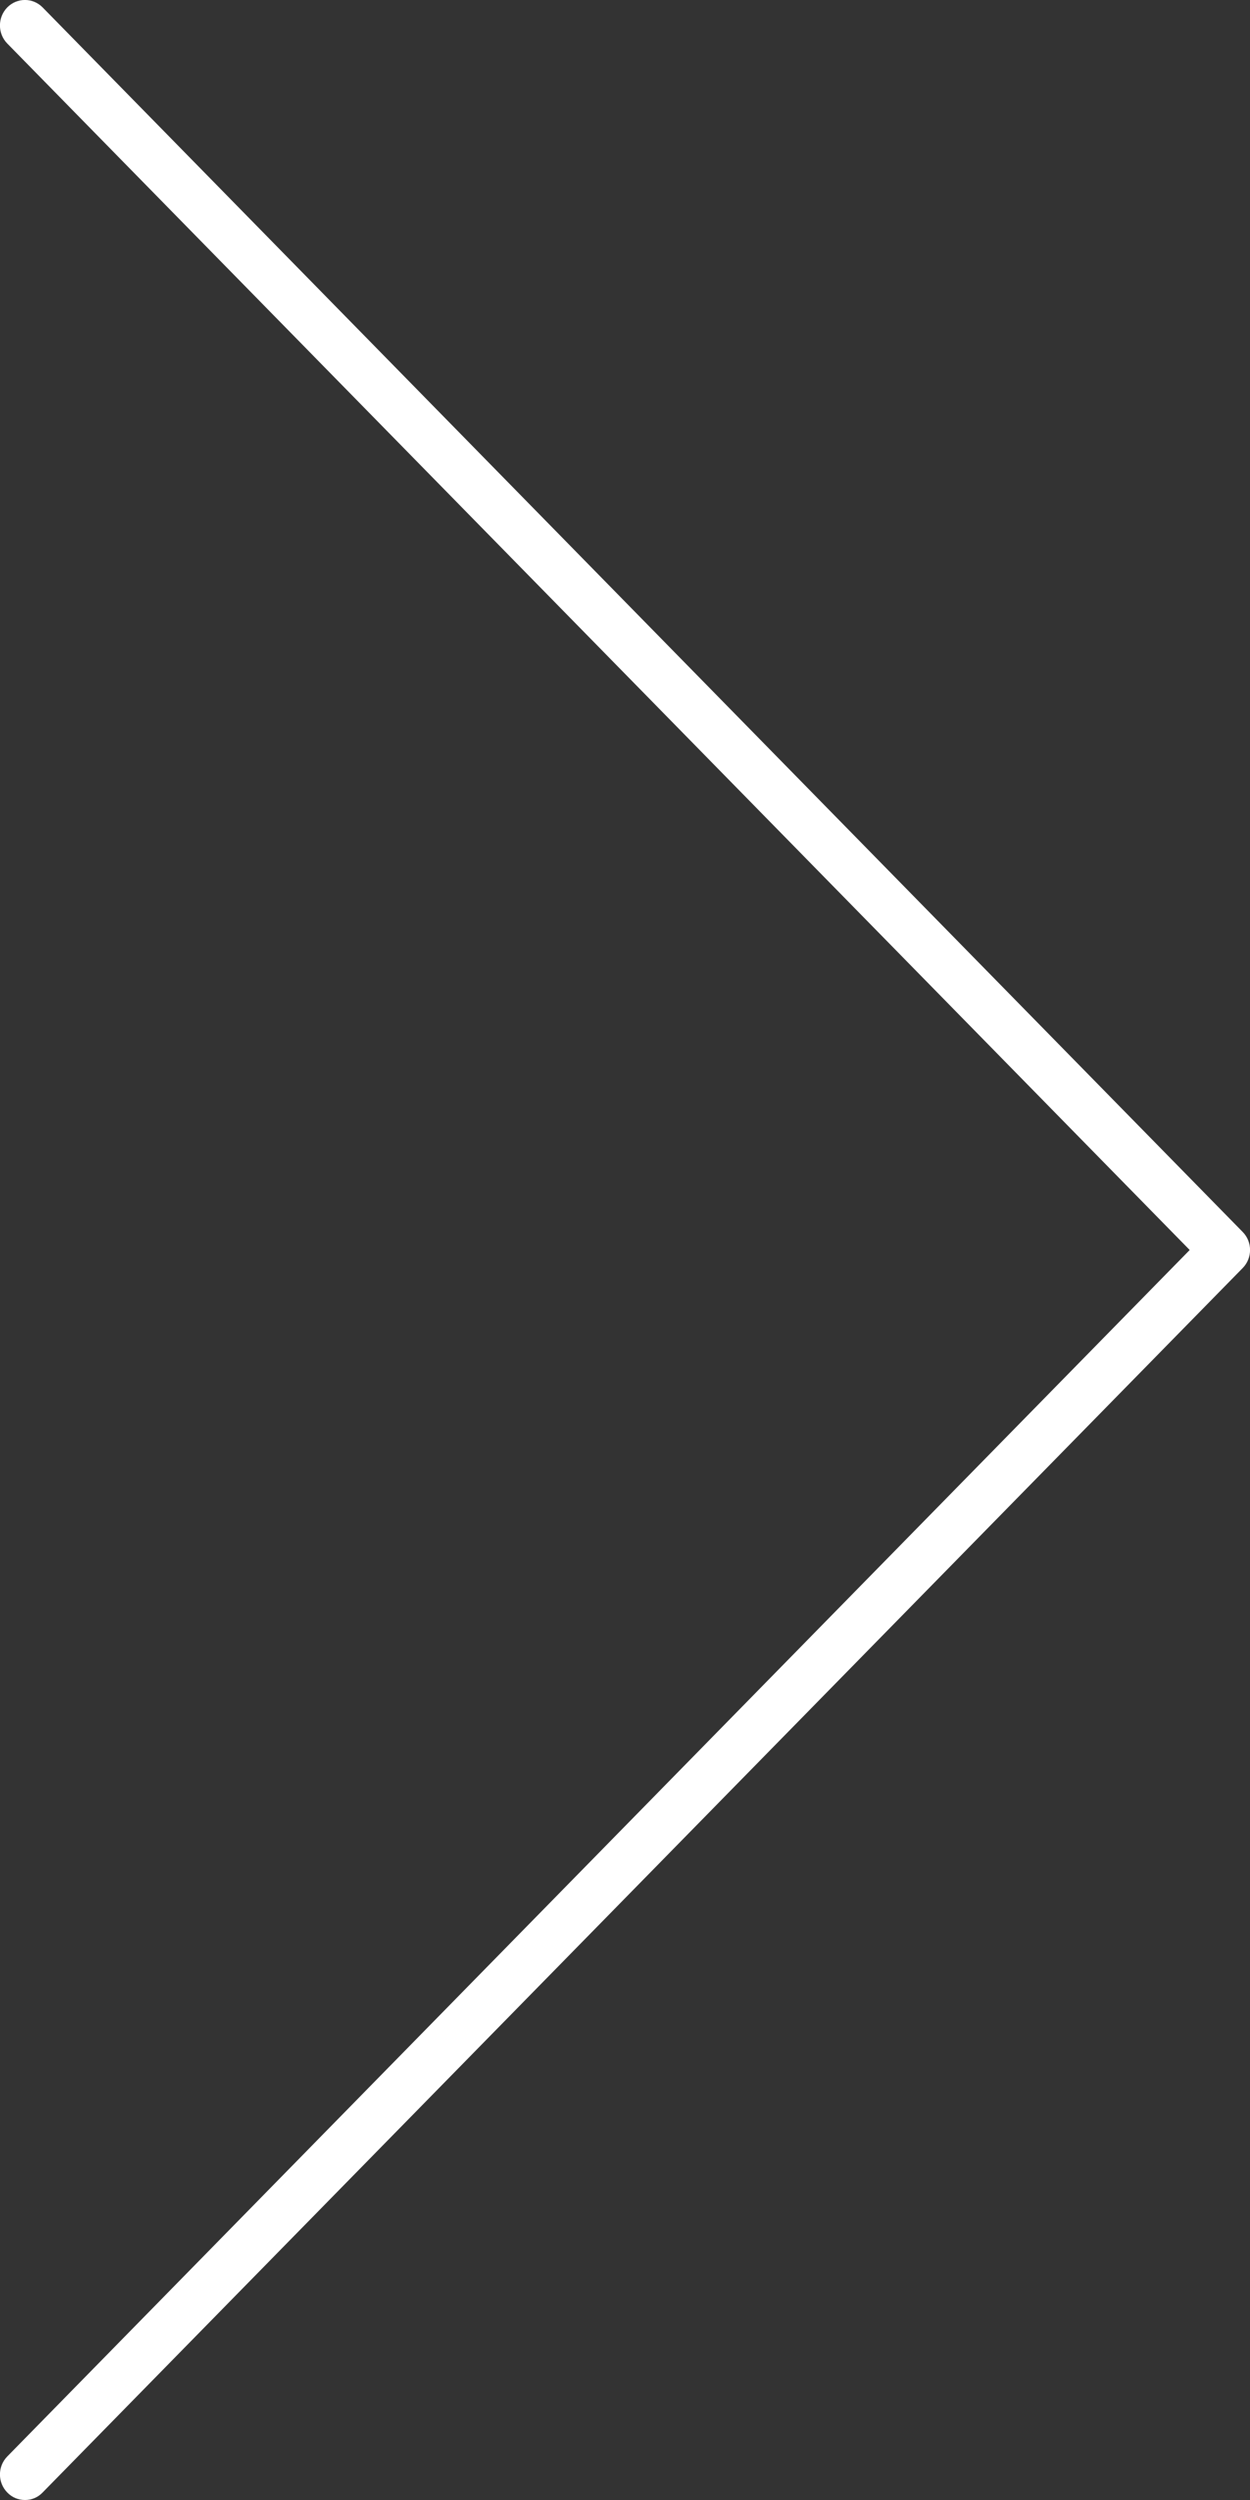 <?xml version="1.0" encoding="utf-8"?>
<!-- Generator: Adobe Illustrator 16.0.3, SVG Export Plug-In . SVG Version: 6.00 Build 0)  -->
<!DOCTYPE svg PUBLIC "-//W3C//DTD SVG 1.1//EN" "http://www.w3.org/Graphics/SVG/1.1/DTD/svg11.dtd">
<svg version="1.1" id="Layer_1" xmlns="http://www.w3.org/2000/svg" xmlns:xlink="http://www.w3.org/1999/xlink" x="0px" y="0px"
	 width="12px" height="24px" viewBox="0 0 12 24" enable-background="new 0 0 12 24" xml:space="preserve">
<rect x="0" y="0" width="12" height="24" fill="#333333" stroke="none"/>
<g>
	<path fill="#FFFFFF" d="M0.24,24c-0.062,0-0.123-0.023-0.17-0.072c-0.094-0.096-0.094-0.25,0-0.346L11.421,12L0.07,0.418
		c-0.094-0.096-0.094-0.251,0-0.347c0.094-0.095,0.245-0.095,0.339,0L11.93,11.827c0.094,0.096,0.094,0.25,0,0.346L0.409,23.928
		C0.362,23.977,0.302,24,0.24,24z"/>
</g>
</svg>
